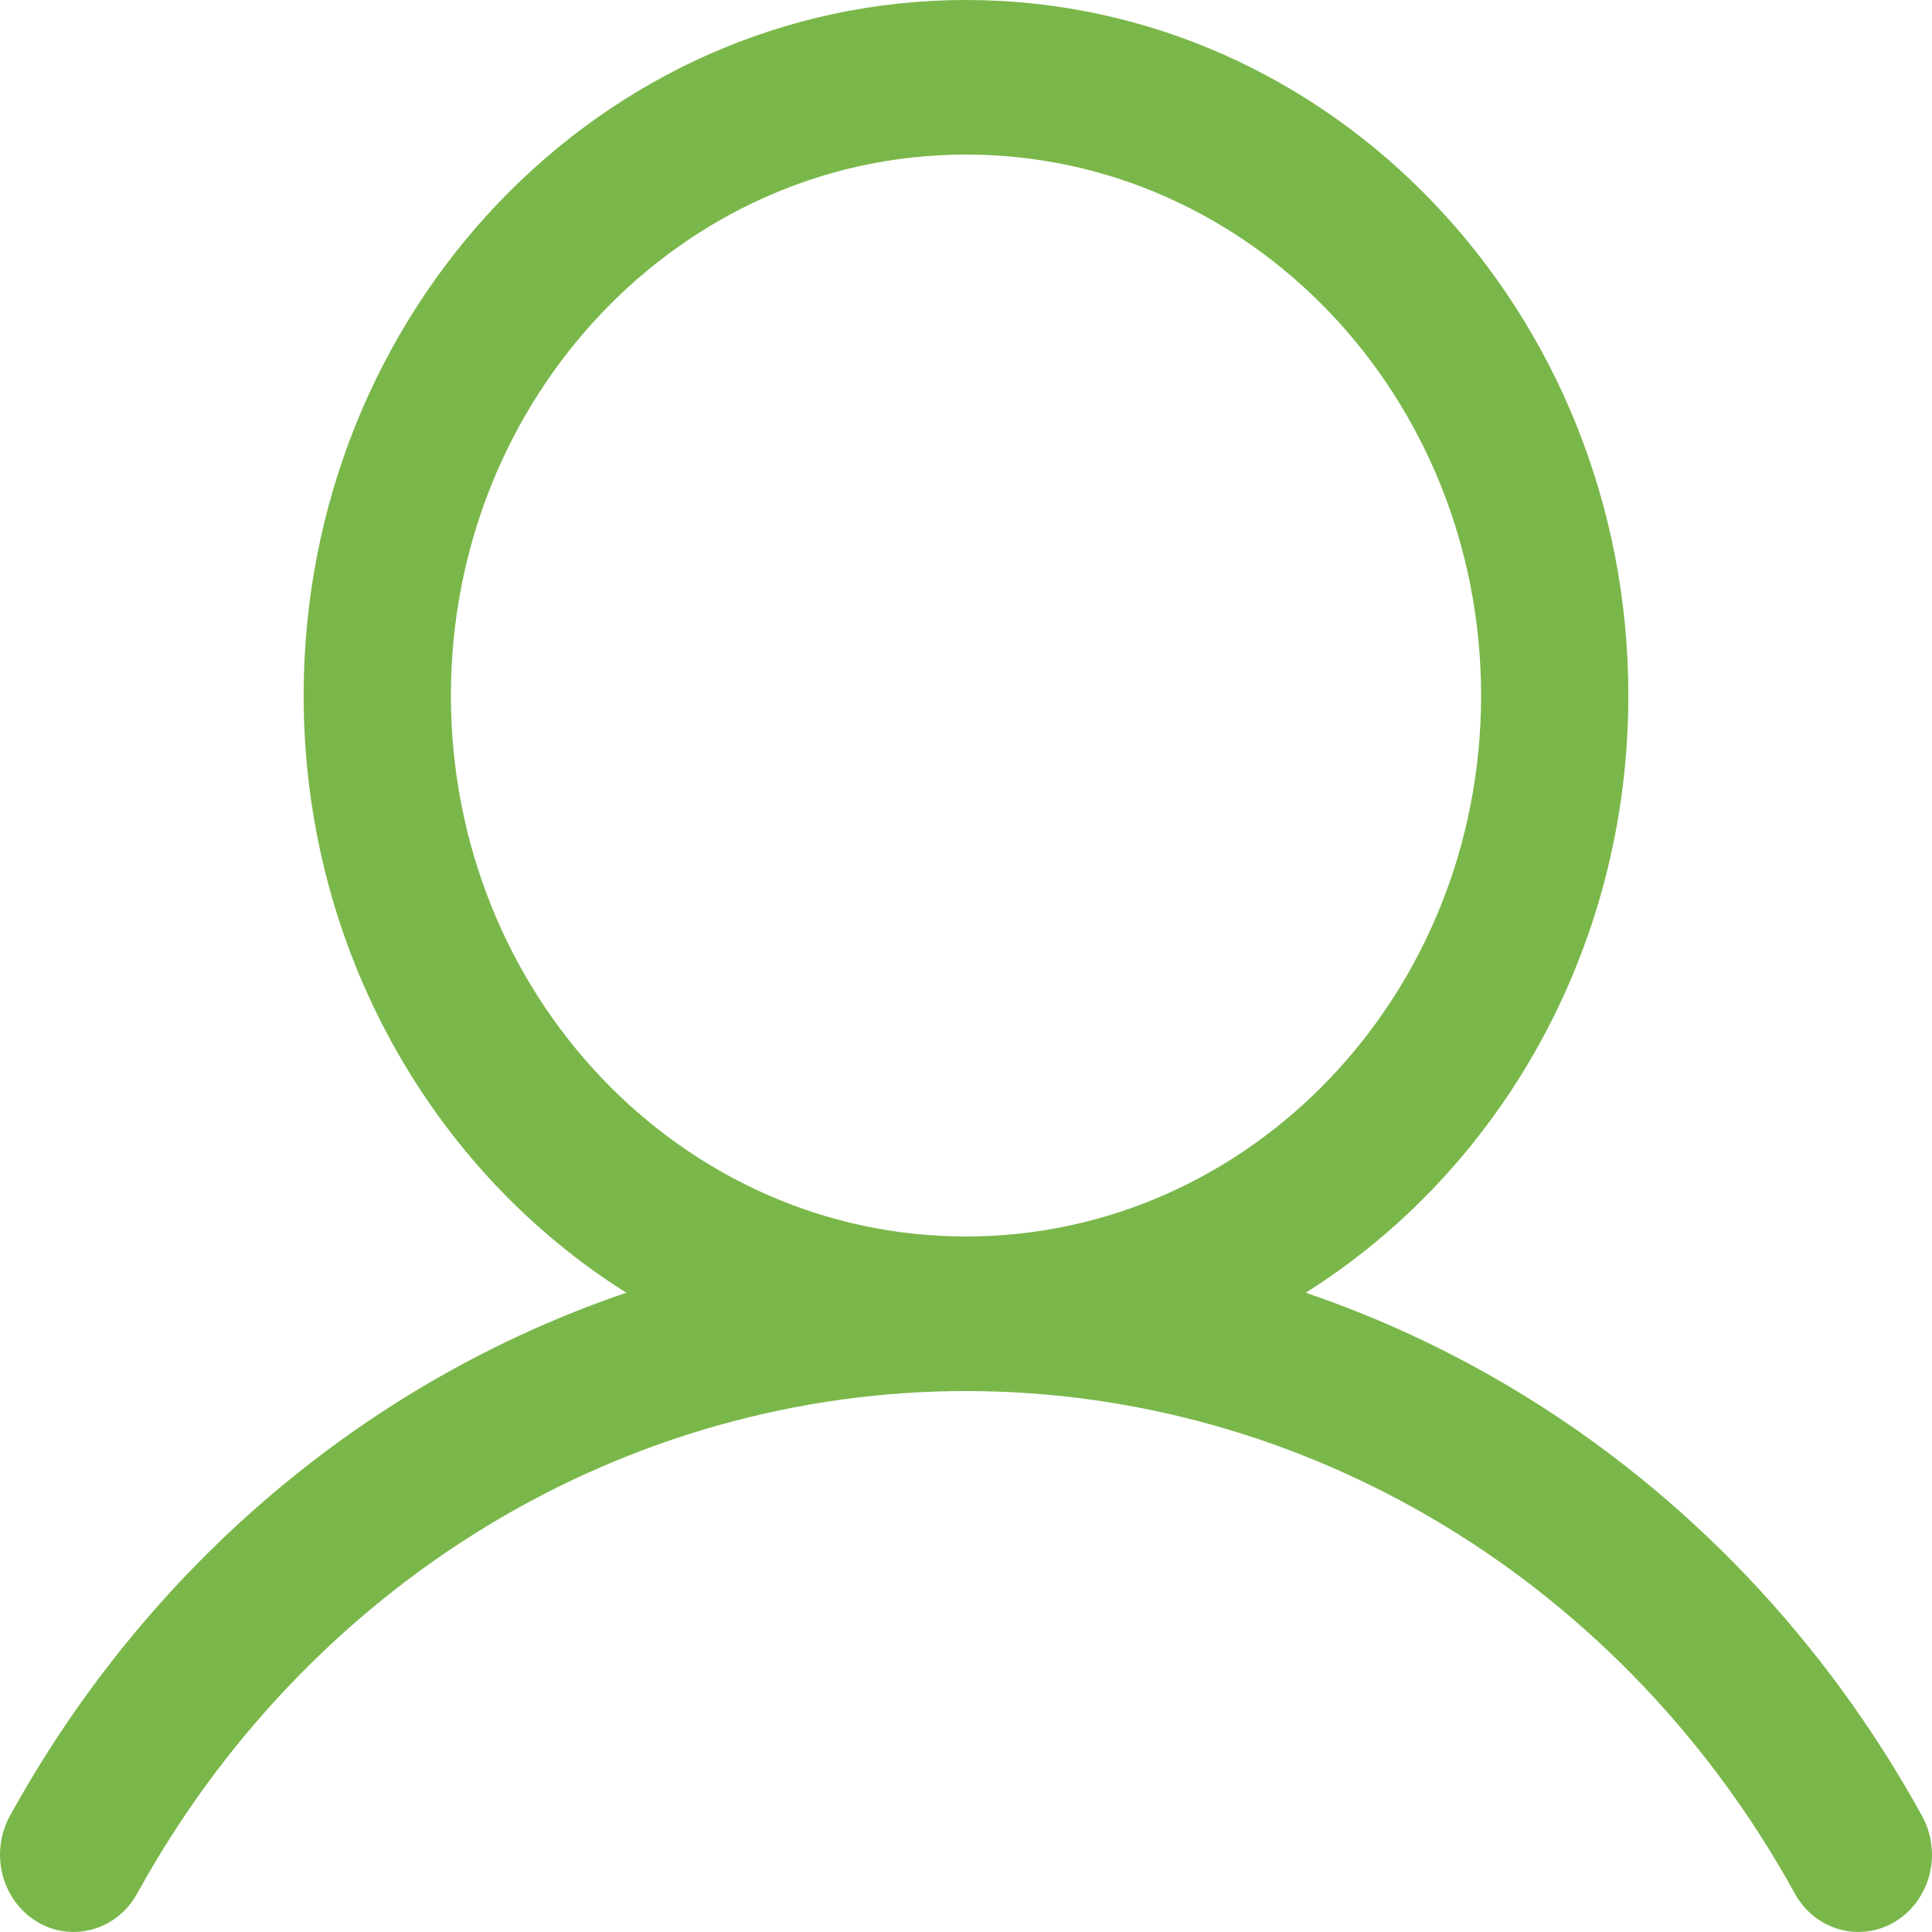 <svg width="18" height="18" viewBox="0 0 18 18" fill="none" xmlns="http://www.w3.org/2000/svg">
<path fill-rule="evenodd" clip-rule="evenodd" d="M4.201 6.48C4.201 3.697 6.349 1.44 9 1.44C11.651 1.44 13.799 3.697 13.799 6.48C13.799 9.264 11.651 11.52 9 11.52C9 11.52 9 11.52 9 11.52C6.349 11.52 4.201 9.264 4.201 6.48ZM12.165 12.044C13.965 10.912 15.171 8.844 15.171 6.48C15.171 2.901 12.408 0 9 0C5.592 0 2.829 2.901 2.829 6.48C2.829 8.844 4.035 10.912 5.835 12.044C5.15 12.277 4.487 12.586 3.857 12.967C2.294 13.915 0.995 15.278 0.092 16.919C-0.097 17.264 0.015 17.704 0.343 17.903C0.671 18.102 1.09 17.984 1.279 17.64C2.062 16.217 3.188 15.036 4.543 14.214C5.898 13.393 7.435 12.96 9 12.96C9 12.96 9 12.96 9 12.96C10.565 12.96 12.102 13.393 13.457 14.214C14.812 15.036 15.938 16.217 16.721 17.64C16.91 17.984 17.329 18.102 17.657 17.903C17.985 17.704 18.097 17.264 17.908 16.92C17.005 15.278 15.706 13.915 14.143 12.967C13.514 12.586 12.85 12.277 12.165 12.044Z" fill="#7AB74A"/>
</svg>
